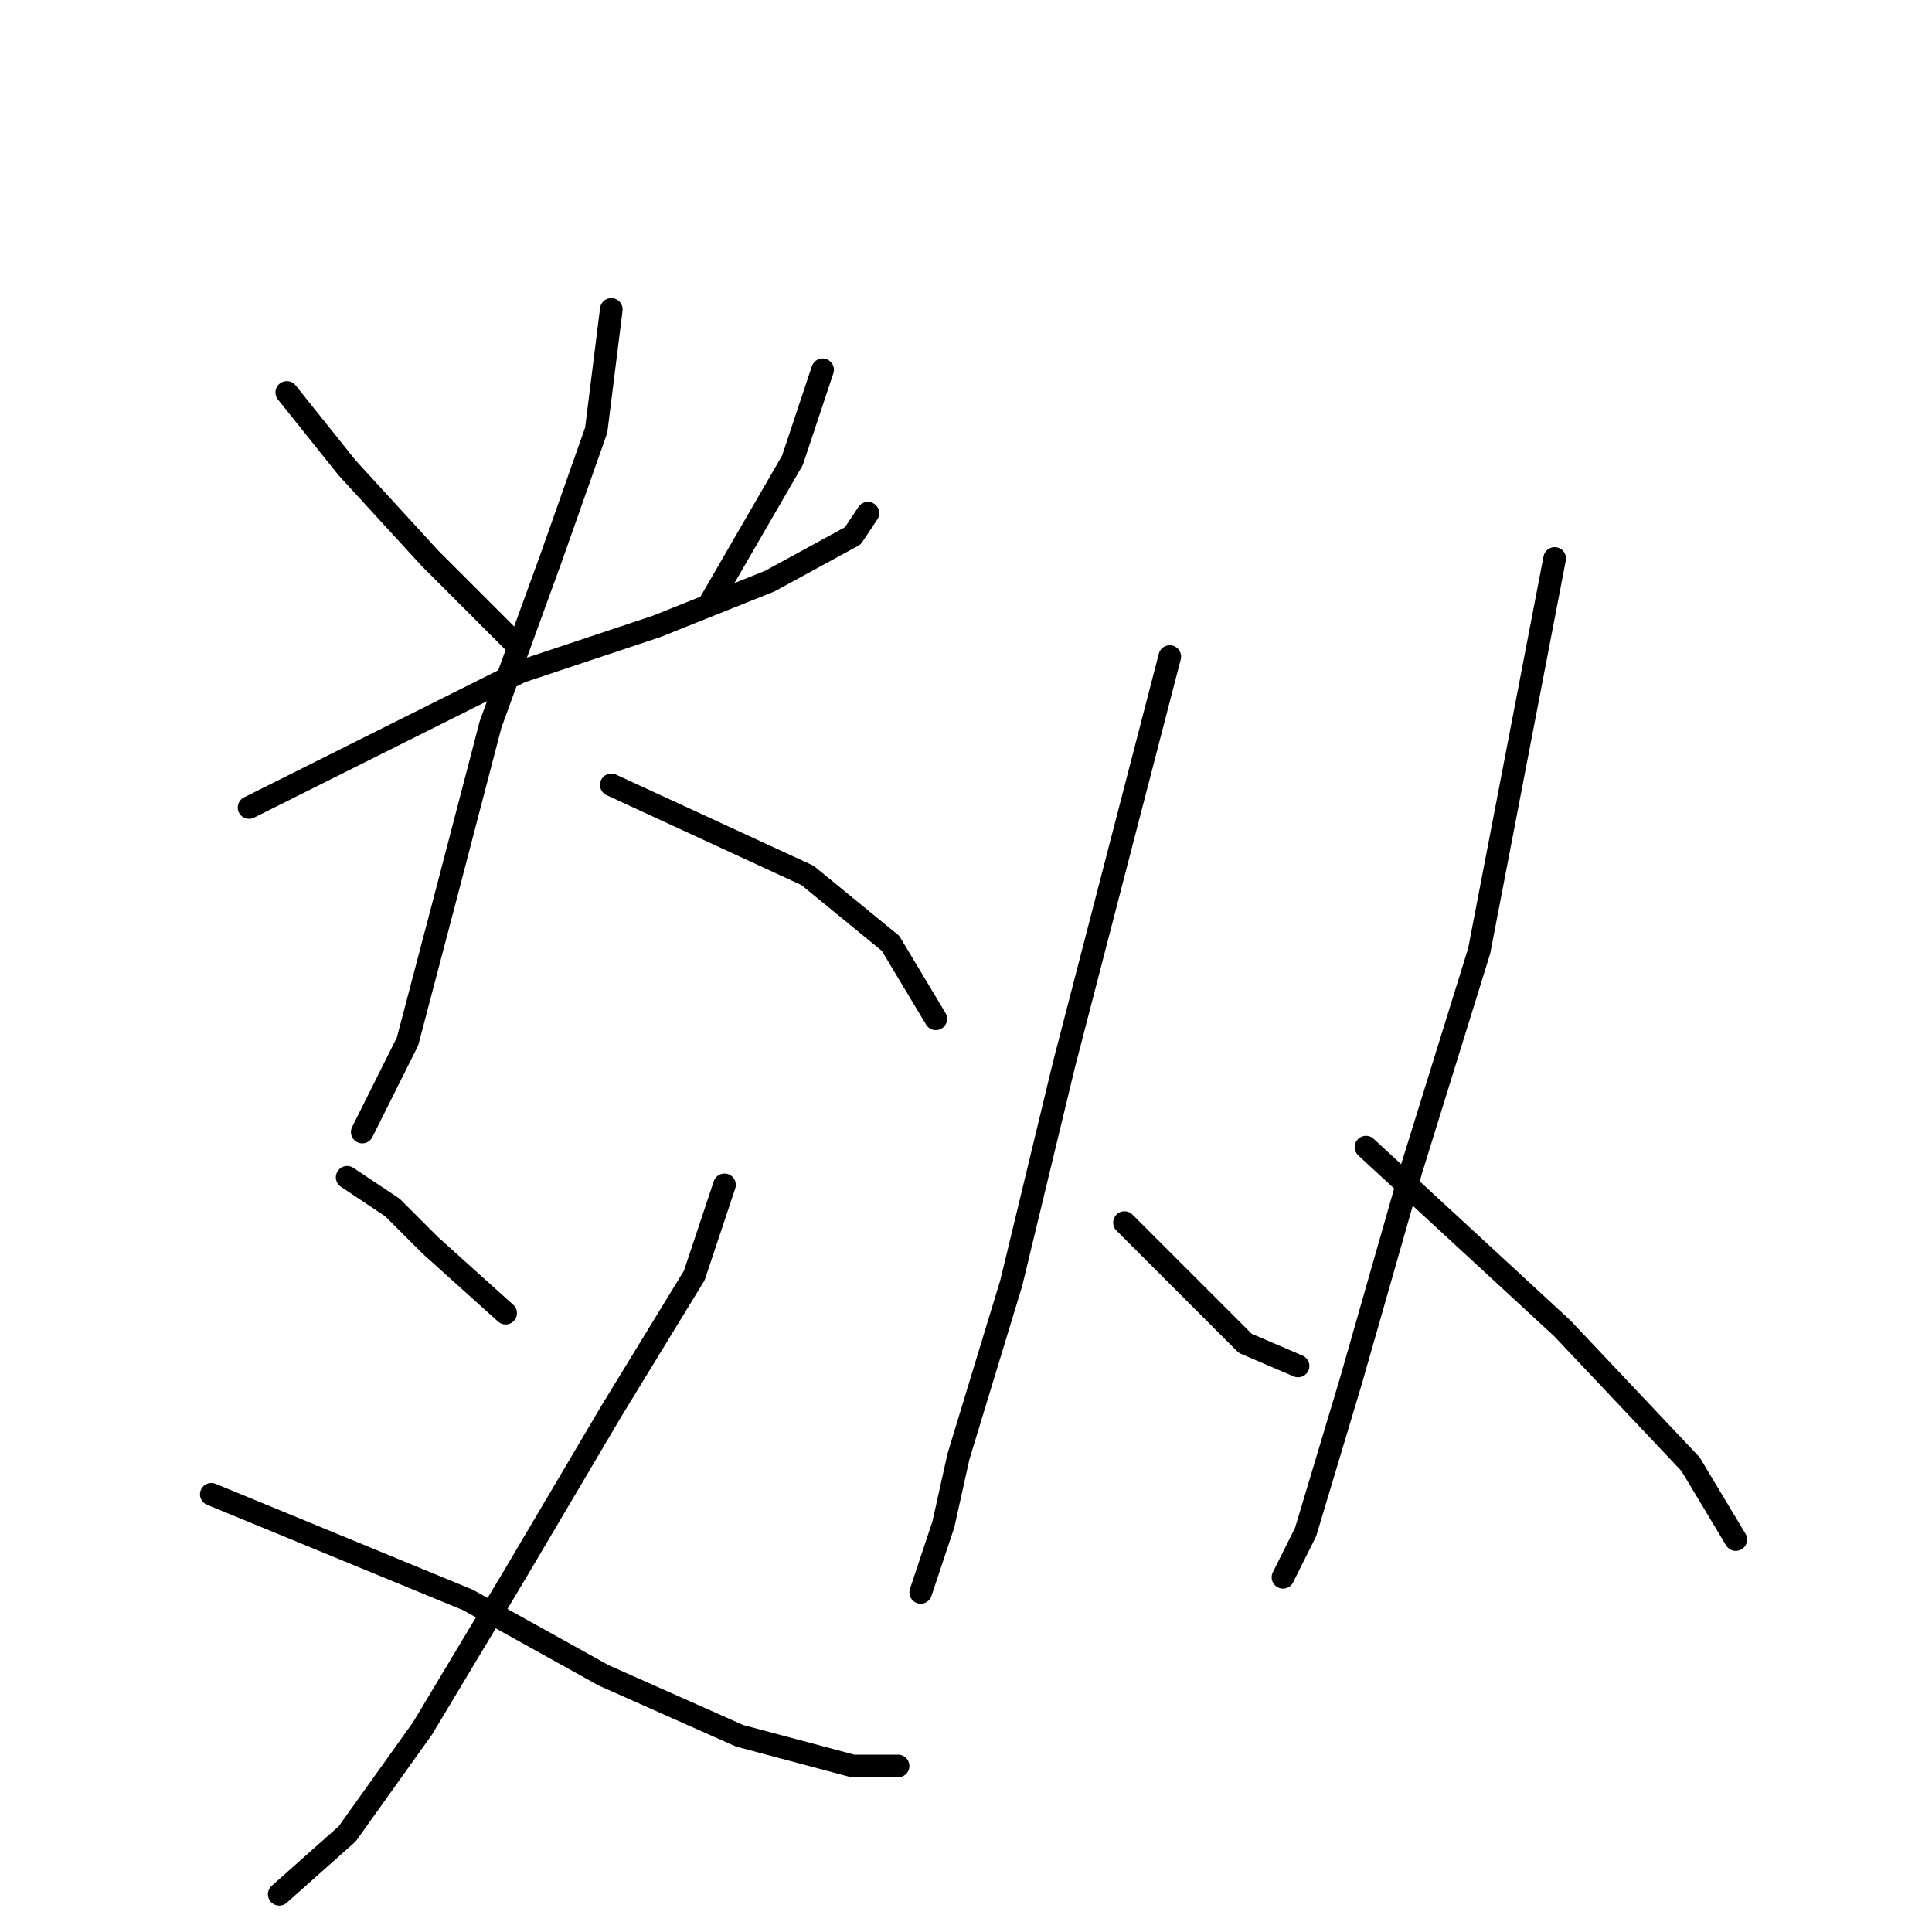 <?xml version="1.0" standalone="no"?>
    <svg width="256" height="256" xmlns="http://www.w3.org/2000/svg" version="1.1">
    <polyline stroke="black" stroke-width="3" stroke-linecap="round" fill="transparent" stroke-linejoin="round" points="38 52 42 57 46 62 57 74 68 85 68 85 " />
        <polyline stroke="black" stroke-width="3" stroke-linecap="round" fill="transparent" stroke-linejoin="round" points="109 49 107 55 105 61 94 80 94 80 " />
        <polyline stroke="black" stroke-width="3" stroke-linecap="round" fill="transparent" stroke-linejoin="round" points="33 107 51 98 69 89 87 83 102 77 113 71 115 68 115 68 " />
        <polyline stroke="black" stroke-width="3" stroke-linecap="round" fill="transparent" stroke-linejoin="round" points="81 41 80 49 79 57 73 74 65 96 59 119 54 138 48 150 48 150 " />
        <polyline stroke="black" stroke-width="3" stroke-linecap="round" fill="transparent" stroke-linejoin="round" points="81 104 94 110 107 116 118 125 124 135 124 135 " />
        <polyline stroke="black" stroke-width="3" stroke-linecap="round" fill="transparent" stroke-linejoin="round" points="46 156 49 158 52 160 57 165 67 174 67 174 " />
        <polyline stroke="black" stroke-width="3" stroke-linecap="round" fill="transparent" stroke-linejoin="round" points="96 157 94 163 92 169 81 187 68 209 56 229 46 243 37 251 37 251 " />
        <polyline stroke="black" stroke-width="3" stroke-linecap="round" fill="transparent" stroke-linejoin="round" points="28 198 45 205 62 212 80 222 98 230 113 234 119 234 119 234 " />
        <polyline stroke="black" stroke-width="3" stroke-linecap="round" fill="transparent" stroke-linejoin="round" points="155 87 148 114 141 141 134 170 127 193 125 202 122 211 122 211 " />
        <polyline stroke="black" stroke-width="3" stroke-linecap="round" fill="transparent" stroke-linejoin="round" points="149 162 157 170 165 178 172 181 172 181 " />
        <polyline stroke="black" stroke-width="3" stroke-linecap="round" fill="transparent" stroke-linejoin="round" points="206 74 201 100 196 126 187 155 179 183 173 203 170 209 170 209 " />
        <polyline stroke="black" stroke-width="3" stroke-linecap="round" fill="transparent" stroke-linejoin="round" points="181 152 194 164 207 176 224 194 230 204 230 204 " />
        </svg>